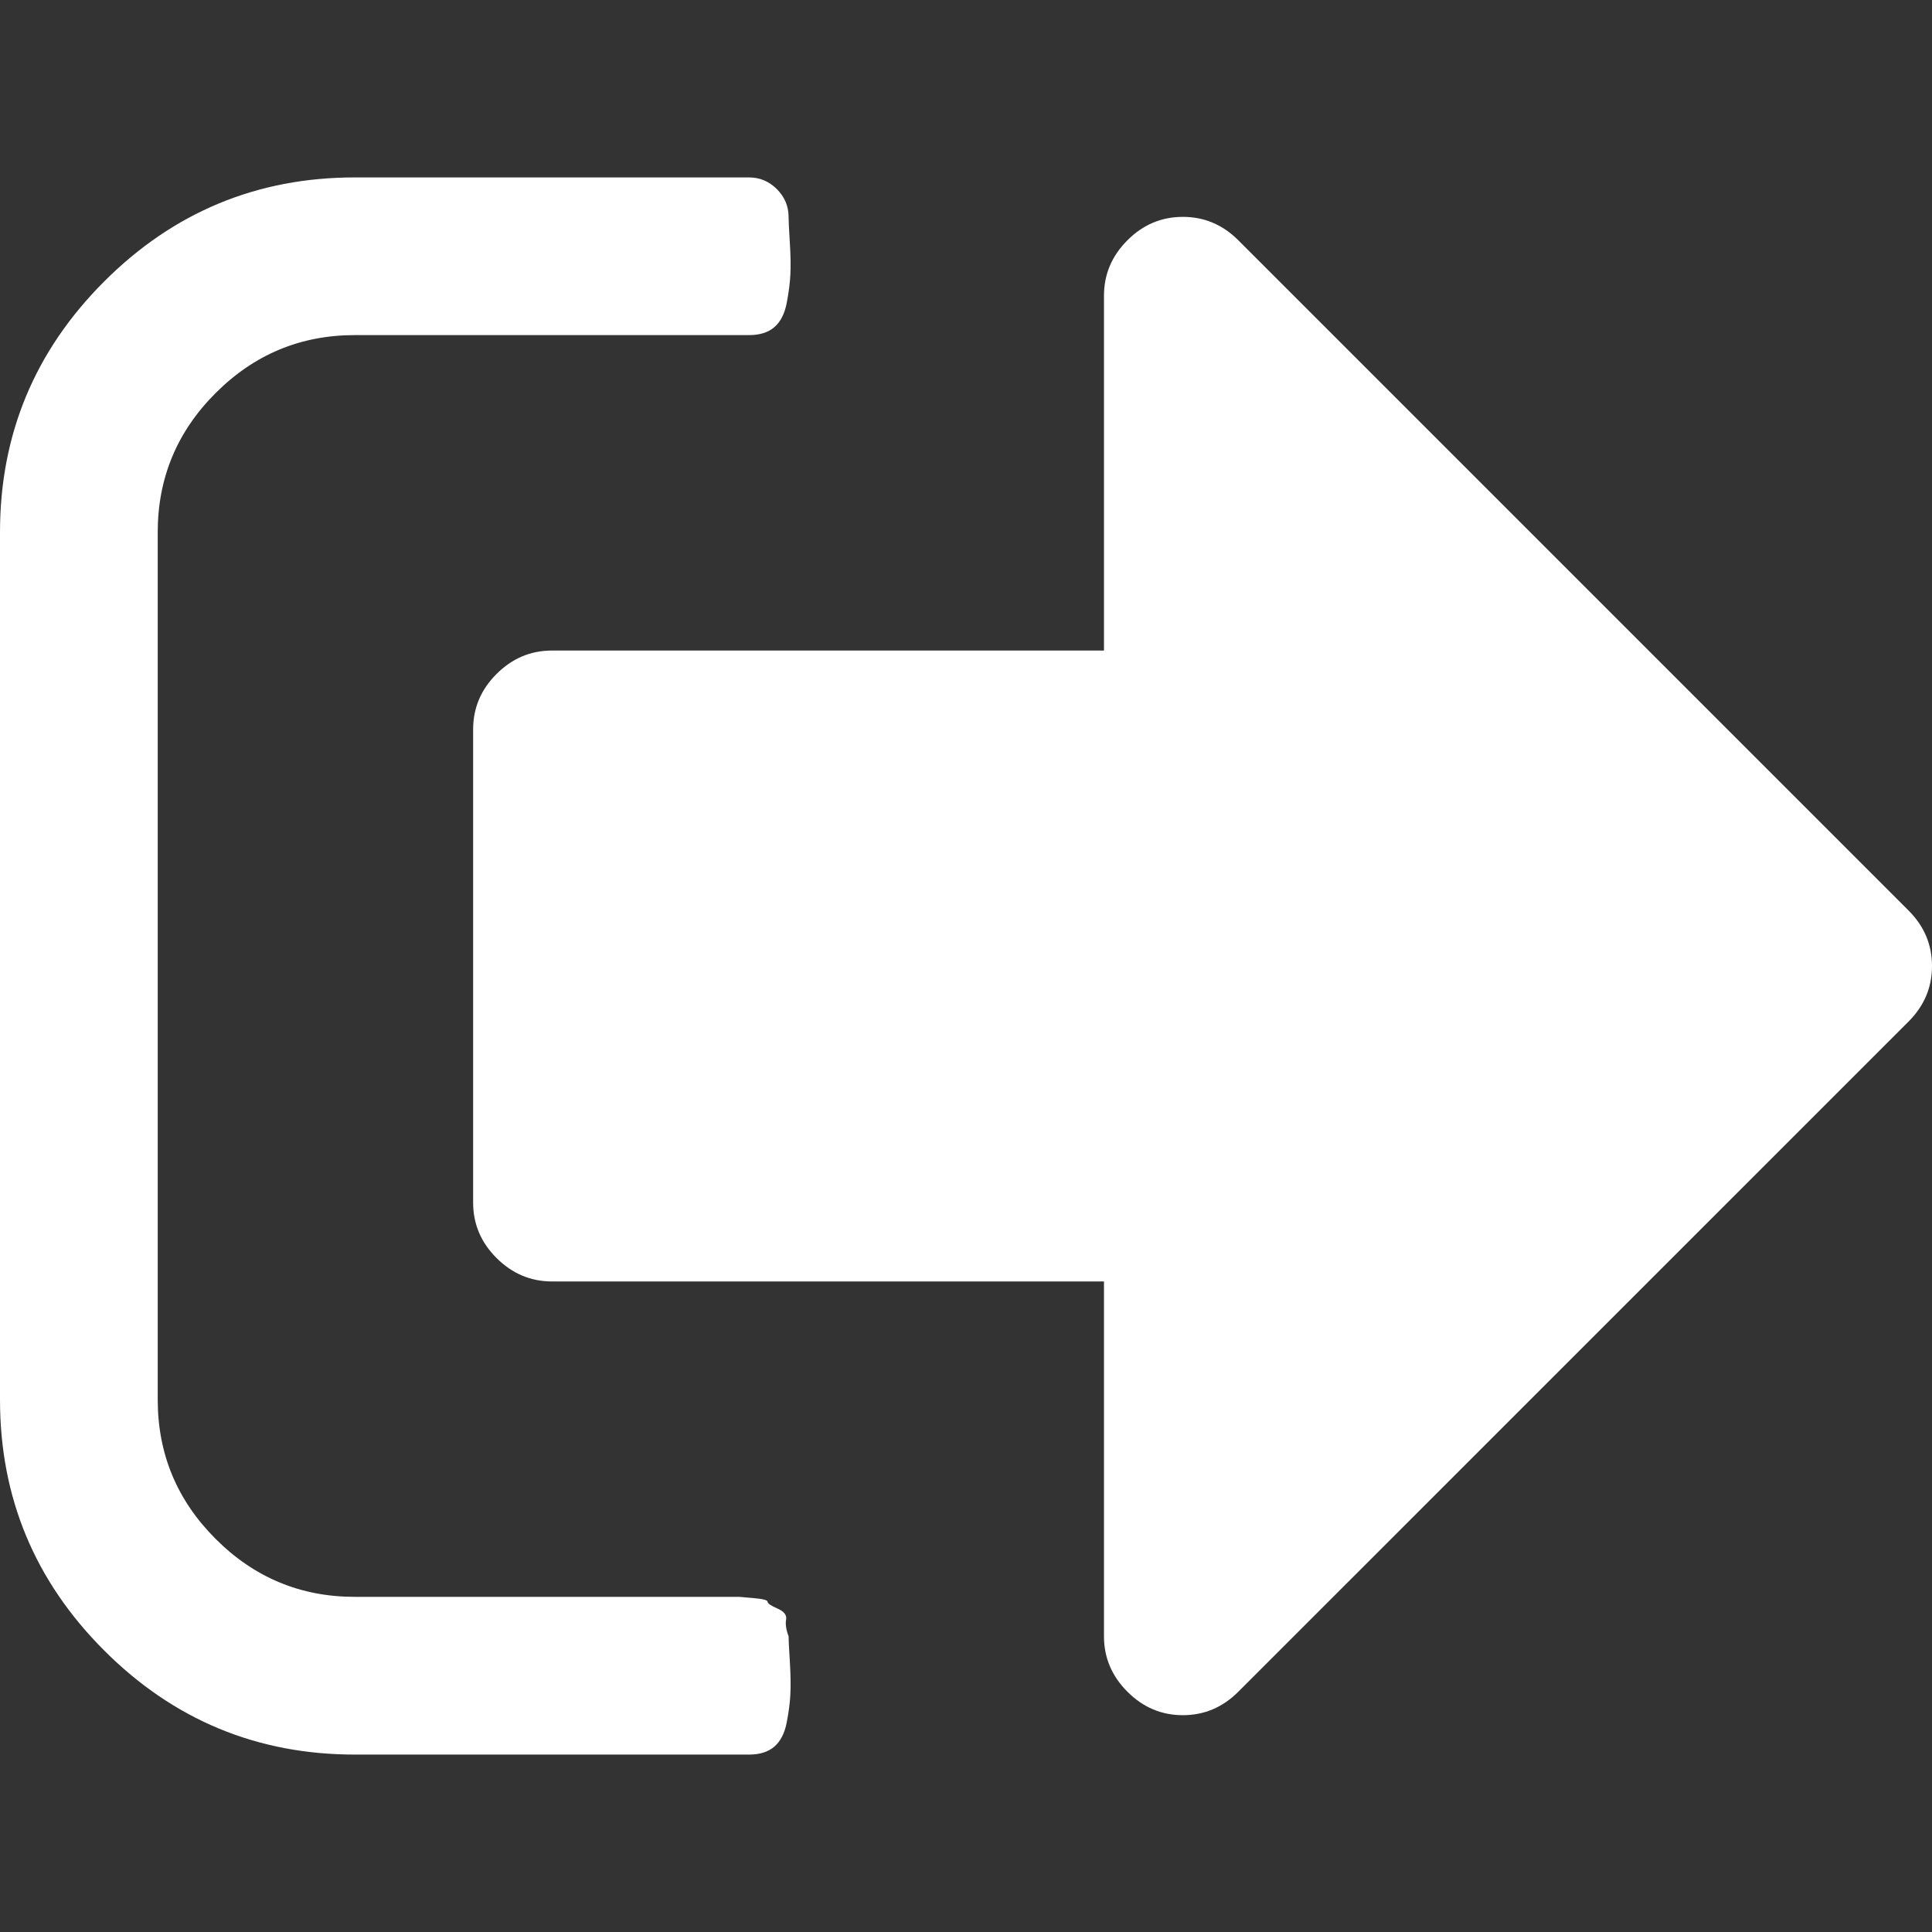 <svg xmlns="http://www.w3.org/2000/svg" width="36" height="36" viewBox="0 0 36 36" fill="none">
  <rect x="0" y="0" width="36" height="36" fill="#333333" stroke="none"/>
  <path d="M14.694 30.489C14.648 30.367 14.632 30.263 14.648 30.179C14.663 30.095 14.61 30.026 14.487 29.973C14.364 29.919 14.303 29.877 14.303 29.846C14.303 29.816 14.215 29.793 14.039 29.778C13.863 29.762 13.775 29.755 13.775 29.755H13.477H13.224H6.612C5.602 29.755 4.737 29.395 4.018 28.675C3.298 27.956 2.939 27.091 2.939 26.081V9.918C2.939 8.908 3.298 8.043 4.018 7.324C4.737 6.604 5.602 6.244 6.612 6.244H13.959C14.158 6.244 14.315 6.195 14.43 6.095C14.544 5.996 14.62 5.847 14.659 5.648C14.697 5.449 14.72 5.269 14.728 5.108C14.736 4.948 14.732 4.745 14.716 4.5C14.701 4.255 14.694 4.102 14.694 4.041C14.694 3.842 14.621 3.67 14.476 3.524C14.33 3.379 14.158 3.306 13.959 3.306H6.612C4.791 3.306 3.233 3.953 1.94 5.246C0.647 6.54 0 8.097 0 9.918V26.081C0 27.902 0.647 29.46 1.94 30.753C3.233 32.047 4.791 32.694 6.612 32.694H13.959C14.158 32.694 14.315 32.644 14.43 32.545C14.544 32.445 14.621 32.296 14.659 32.097C14.698 31.898 14.721 31.717 14.728 31.557C14.736 31.396 14.732 31.194 14.717 30.949C14.701 30.704 14.694 30.551 14.694 30.489Z" fill="white"/>
  <path d="M35.564 16.967L23.074 4.477C22.783 4.186 22.439 4.041 22.041 4.041C21.643 4.041 21.298 4.186 21.008 4.477C20.717 4.768 20.571 5.112 20.571 5.51V12.122H10.286C9.887 12.122 9.543 12.268 9.252 12.559C8.961 12.849 8.816 13.194 8.816 13.592V22.408C8.816 22.806 8.961 23.151 9.252 23.441C9.544 23.732 9.888 23.878 10.286 23.878H20.571V30.49C20.571 30.888 20.717 31.232 21.008 31.523C21.298 31.814 21.643 31.96 22.041 31.96C22.439 31.96 22.783 31.814 23.074 31.523L35.564 19.034C35.855 18.742 36 18.398 36 18C36 17.602 35.855 17.258 35.564 16.967Z" fill="white"/>
</svg>